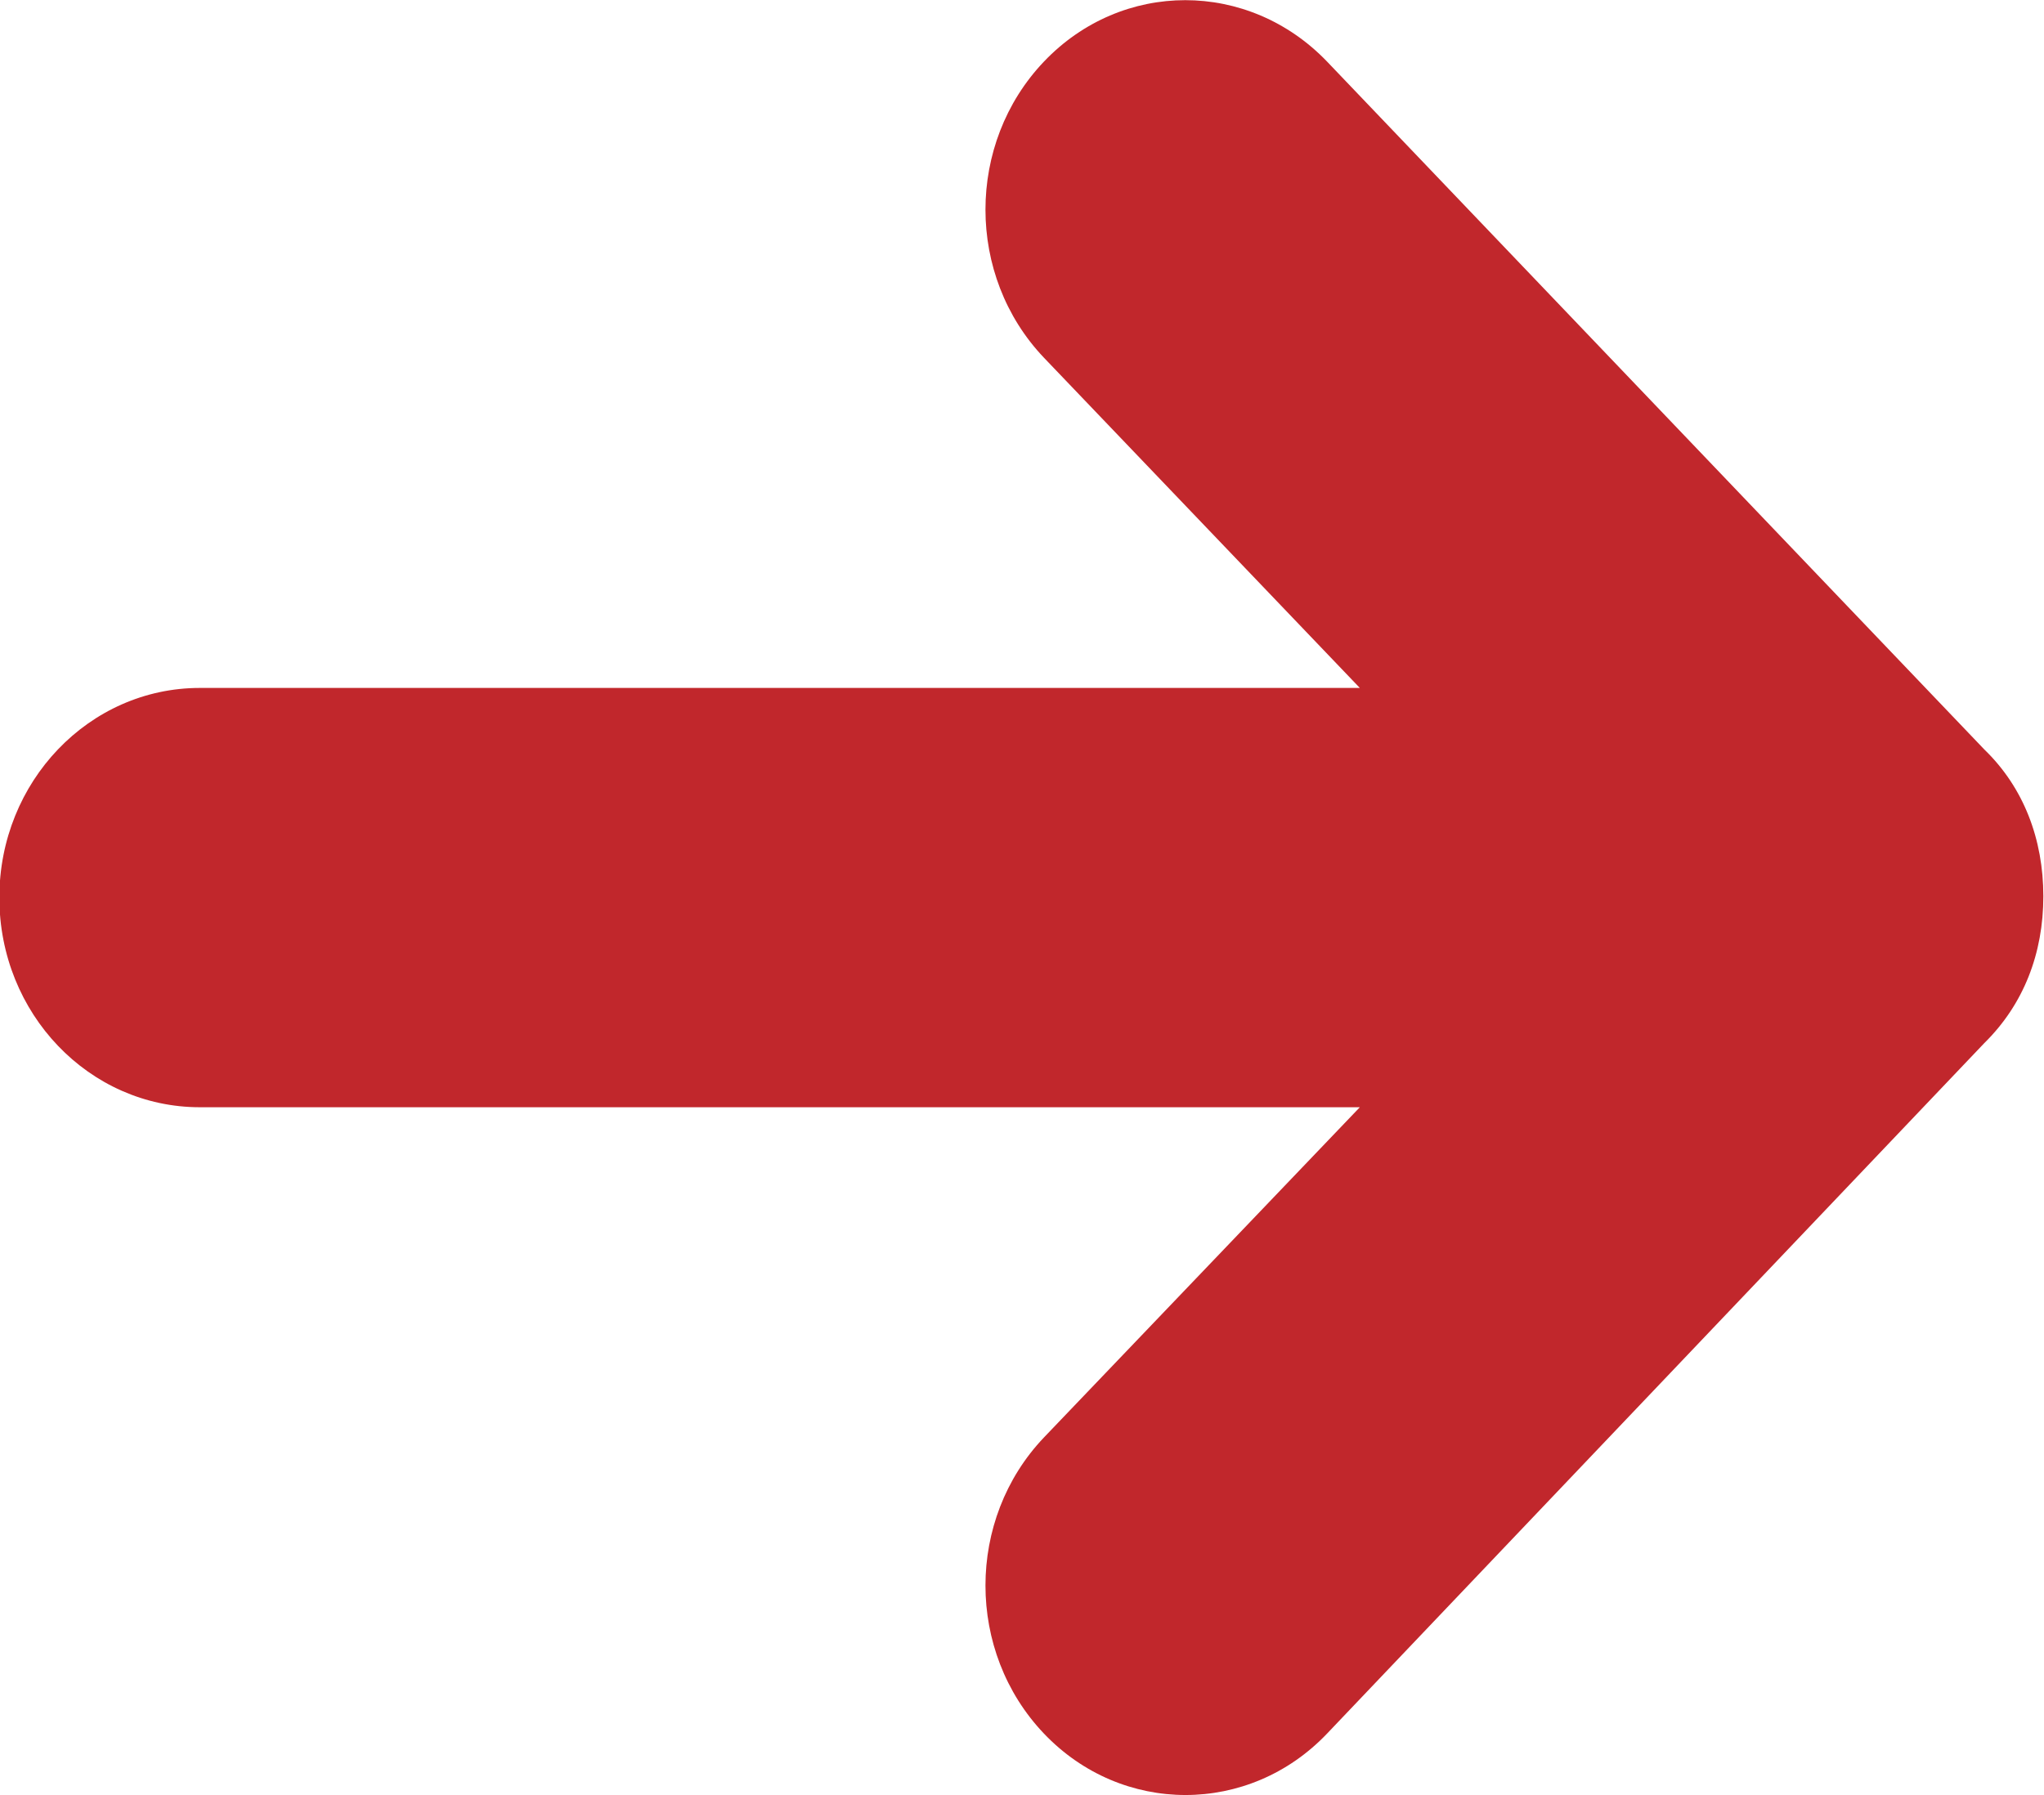 <?xml version="1.0" encoding="utf-8"?>
<!-- Generator: Adobe Illustrator 18.1.0, SVG Export Plug-In . SVG Version: 6.00 Build 0)  -->
<!DOCTYPE svg PUBLIC "-//W3C//DTD SVG 1.1//EN" "http://www.w3.org/Graphics/SVG/1.1/DTD/svg11.dtd">
<svg version="1.1" id="Layer_1" xmlns="http://www.w3.org/2000/svg" xmlns:xlink="http://www.w3.org/1999/xlink" x="0px" y="0px"
	 viewBox="-38.9 190.1 311.9 274" enable-background="new -38.9 190.1 311.9 274" xml:space="preserve">
<path fill="#C1272C" d="M163.6,199.5l100.3,105c6,5.8,9,13.7,9,22.4c0,8.7-3,16.5-9,22.4L163.6,454.7c-11.9,12.5-31.3,12.5-43.2,0
	c-11.9-12.5-11.9-32.7,0-45.2l48.2-50.4h-177c-16.9,0-30.6-14.3-30.6-32c0-17.7,13.7-32,30.6-32h177l-48.2-50.4
	c-11.9-12.5-11.9-32.7,0-45.2S151.6,187,163.6,199.5z"/>
</svg>
